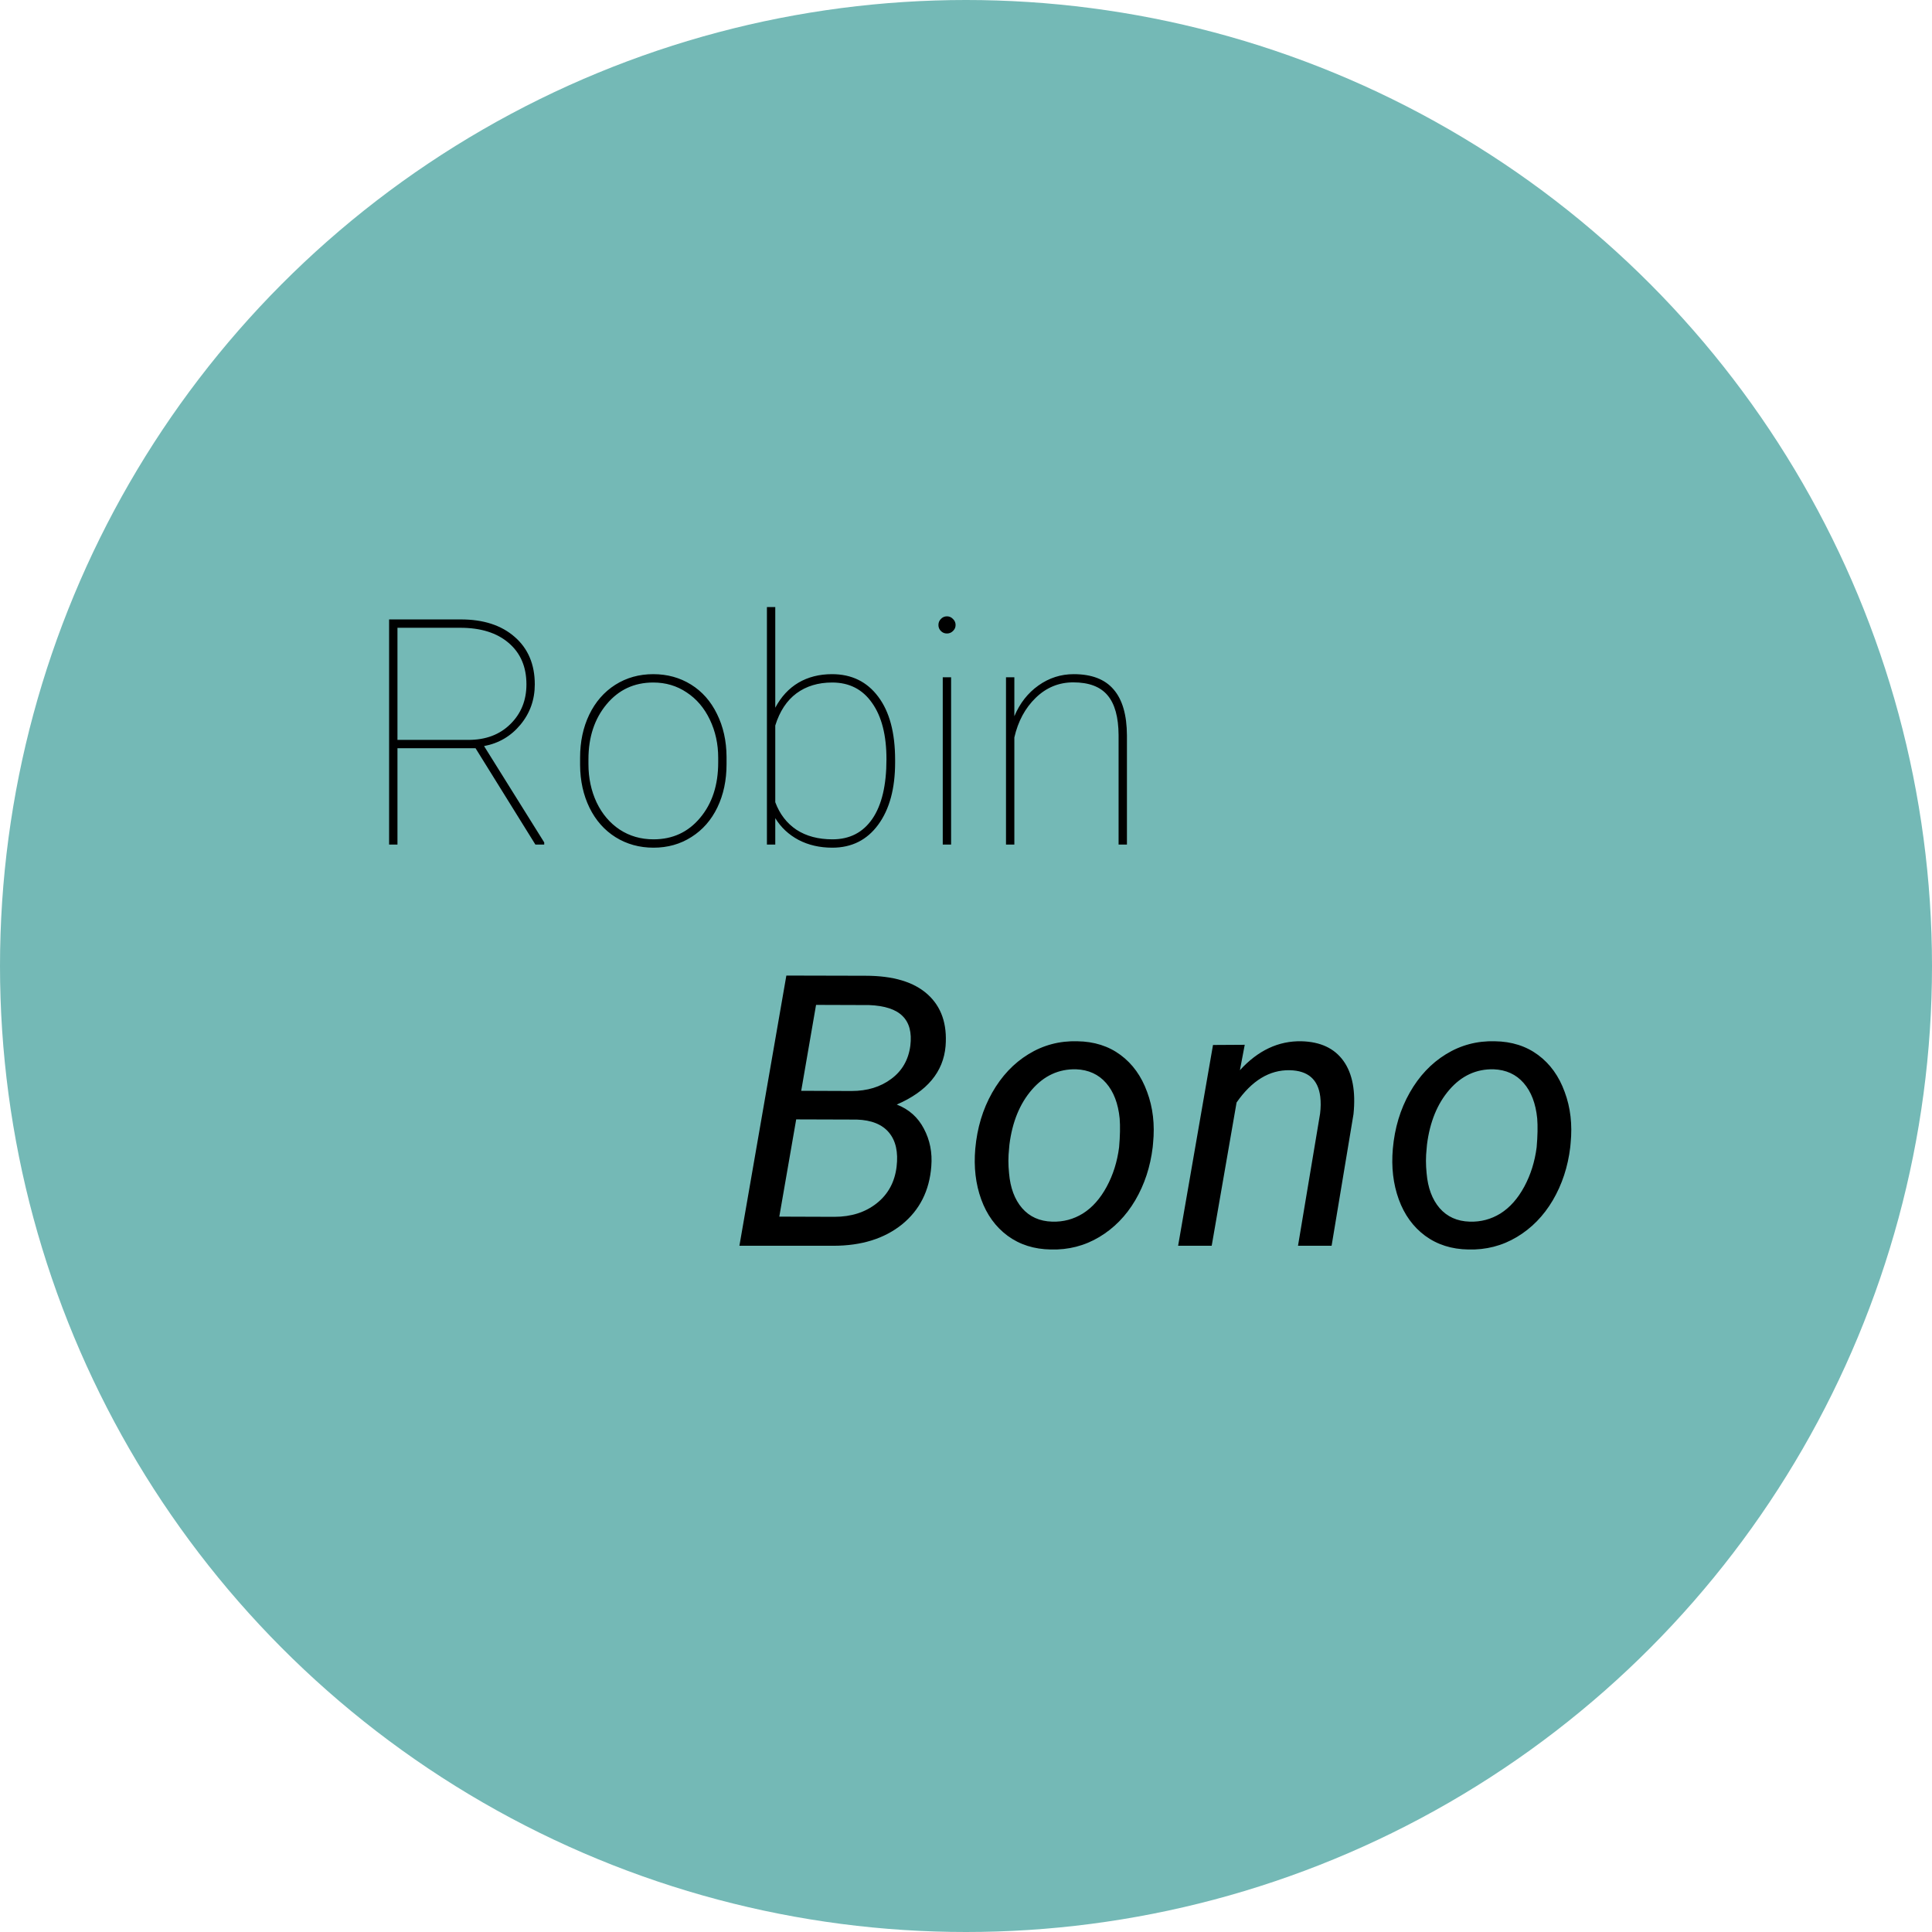 <svg width="183" height="183" viewBox="0 0 183 183" fill="none" xmlns="http://www.w3.org/2000/svg">
<circle cx="91.5" cy="91.5" r="91.5" fill="#74B9B6"/>
<path d="M45.045 70.874H37.648V80H36.856V58.672H43.653C45.792 58.672 47.491 59.224 48.751 60.327C50.02 61.431 50.655 62.93 50.655 64.824C50.655 66.279 50.201 67.554 49.293 68.647C48.395 69.731 47.247 70.405 45.851 70.669L51.549 79.795V80H50.714L45.045 70.874ZM37.648 70.083H44.371C46.012 70.083 47.335 69.585 48.341 68.589C49.356 67.593 49.864 66.338 49.864 64.824C49.864 63.164 49.303 61.855 48.18 60.898C47.066 59.941 45.538 59.463 43.595 59.463H37.648V70.083ZM54.947 71.768C54.947 70.254 55.235 68.897 55.812 67.695C56.398 66.484 57.218 65.542 58.273 64.868C59.337 64.194 60.538 63.857 61.876 63.857C63.204 63.857 64.395 64.185 65.45 64.839C66.505 65.493 67.325 66.421 67.911 67.622C68.507 68.823 68.81 70.176 68.819 71.68V72.383C68.819 73.906 68.531 75.269 67.955 76.47C67.379 77.671 66.559 78.608 65.494 79.282C64.439 79.956 63.243 80.293 61.905 80.293C60.567 80.293 59.366 79.961 58.302 79.297C57.247 78.633 56.427 77.705 55.841 76.514C55.255 75.312 54.957 73.965 54.947 72.471V71.768ZM55.738 72.383C55.738 73.701 55.997 74.912 56.515 76.016C57.042 77.109 57.77 77.964 58.697 78.579C59.635 79.194 60.704 79.502 61.905 79.502C63.712 79.502 65.182 78.823 66.314 77.466C67.457 76.108 68.028 74.36 68.028 72.222V71.768C68.028 70.469 67.765 69.268 67.237 68.164C66.71 67.061 65.978 66.201 65.04 65.586C64.112 64.961 63.058 64.648 61.876 64.648C60.069 64.648 58.595 65.337 57.452 66.714C56.31 68.091 55.738 69.824 55.738 71.914V72.383ZM84.786 72.222C84.786 74.692 84.254 76.655 83.189 78.11C82.125 79.565 80.675 80.293 78.839 80.293C77.647 80.293 76.583 80.049 75.645 79.561C74.708 79.062 73.971 78.374 73.434 77.495V80H72.643V57.5H73.434V67.036C73.99 65.991 74.723 65.2 75.631 64.663C76.549 64.126 77.608 63.857 78.81 63.857C80.665 63.857 82.125 64.57 83.189 65.996C84.254 67.412 84.786 69.404 84.786 71.973V72.222ZM83.966 71.914C83.966 69.639 83.512 67.861 82.603 66.582C81.705 65.293 80.445 64.648 78.824 64.648C77.496 64.648 76.368 64.99 75.44 65.674C74.522 66.357 73.853 67.373 73.434 68.721V75.986C73.853 77.109 74.522 77.978 75.44 78.594C76.368 79.199 77.506 79.502 78.853 79.502C80.484 79.502 81.744 78.853 82.633 77.554C83.522 76.255 83.966 74.375 83.966 71.914ZM90.089 80H89.298V64.15H90.089V80ZM88.888 59.199C88.888 58.975 88.966 58.784 89.122 58.628C89.278 58.462 89.469 58.379 89.693 58.379C89.918 58.379 90.108 58.462 90.265 58.628C90.431 58.784 90.514 58.975 90.514 59.199C90.514 59.424 90.431 59.614 90.265 59.77C90.108 59.927 89.918 60.005 89.693 60.005C89.469 60.005 89.278 59.927 89.122 59.77C88.966 59.614 88.888 59.424 88.888 59.199ZM96.08 67.842C96.598 66.611 97.359 65.64 98.365 64.927C99.371 64.214 100.484 63.857 101.705 63.857C103.404 63.857 104.664 64.341 105.484 65.308C106.314 66.265 106.734 67.715 106.744 69.658V80H105.953V69.629C105.943 67.93 105.597 66.675 104.913 65.864C104.229 65.044 103.146 64.634 101.661 64.634C100.294 64.634 99.107 65.122 98.102 66.099C97.106 67.065 96.432 68.315 96.08 69.849V80H95.289V64.15H96.08V67.842Z" fill="black"/>
<path d="M70.037 118L74.484 92.406L81.99 92.424C84.603 92.424 86.561 93.01 87.861 94.182C89.162 95.353 89.731 96.988 89.566 99.086C89.356 101.535 87.814 103.381 84.943 104.623C86.092 105.068 86.947 105.83 87.51 106.908C88.084 107.986 88.318 109.176 88.213 110.477C88.037 112.785 87.111 114.619 85.436 115.979C83.76 117.326 81.592 118 78.932 118H70.037ZM75.416 106.029L73.816 115.24L79.037 115.258C80.631 115.258 81.967 114.83 83.045 113.975C84.123 113.119 84.75 111.965 84.926 110.512C85.09 109.129 84.85 108.051 84.205 107.277C83.561 106.504 82.547 106.094 81.164 106.047L75.416 106.029ZM75.891 103.322L80.654 103.34C82.143 103.34 83.397 102.959 84.416 102.197C85.447 101.436 86.051 100.387 86.227 99.051C86.379 97.809 86.133 96.871 85.488 96.238C84.856 95.606 83.801 95.26 82.324 95.201L77.297 95.184L75.891 103.322ZM102.047 98.629C103.641 98.652 105.006 99.086 106.143 99.93C107.279 100.773 108.117 101.939 108.656 103.428C109.207 104.904 109.395 106.521 109.219 108.279L109.184 108.666C108.961 110.518 108.41 112.193 107.531 113.693C106.652 115.182 105.516 116.342 104.121 117.174C102.727 118.006 101.197 118.398 99.533 118.352C97.951 118.328 96.586 117.895 95.438 117.051C94.301 116.207 93.469 115.059 92.941 113.605C92.414 112.152 92.227 110.553 92.379 108.807C92.555 106.838 93.088 105.068 93.978 103.498C94.869 101.928 96.012 100.715 97.406 99.859C98.812 98.992 100.359 98.582 102.047 98.629ZM95.578 108.824C95.496 109.562 95.496 110.33 95.578 111.127C95.695 112.51 96.106 113.611 96.809 114.432C97.523 115.252 98.473 115.68 99.656 115.715C100.711 115.75 101.684 115.492 102.574 114.941C103.465 114.379 104.215 113.535 104.824 112.41C105.434 111.285 105.826 110.037 106.002 108.666C106.096 107.588 106.113 106.68 106.055 105.941C105.914 104.523 105.486 103.404 104.771 102.584C104.057 101.764 103.107 101.33 101.924 101.283C100.283 101.248 98.889 101.893 97.74 103.217C96.592 104.541 95.883 106.275 95.613 108.42L95.578 108.824ZM117.902 98.963L117.445 101.371C119.156 99.496 121.102 98.582 123.281 98.629C125.074 98.676 126.398 99.297 127.254 100.492C128.109 101.688 128.426 103.369 128.203 105.537L126.129 118H122.947L125.039 105.484C125.109 104.91 125.115 104.377 125.057 103.885C124.857 102.244 123.891 101.406 122.156 101.371C120.246 101.336 118.57 102.355 117.129 104.43L114.773 118H111.592L114.896 98.981L117.902 98.963ZM141.598 98.629C143.191 98.652 144.557 99.086 145.693 99.93C146.83 100.773 147.668 101.939 148.207 103.428C148.758 104.904 148.945 106.521 148.77 108.279L148.734 108.666C148.512 110.518 147.961 112.193 147.082 113.693C146.203 115.182 145.066 116.342 143.672 117.174C142.277 118.006 140.748 118.398 139.084 118.352C137.502 118.328 136.137 117.895 134.988 117.051C133.852 116.207 133.02 115.059 132.492 113.605C131.965 112.152 131.777 110.553 131.93 108.807C132.105 106.838 132.639 105.068 133.529 103.498C134.42 101.928 135.562 100.715 136.957 99.859C138.363 98.992 139.91 98.582 141.598 98.629ZM135.129 108.824C135.047 109.562 135.047 110.33 135.129 111.127C135.246 112.51 135.656 113.611 136.359 114.432C137.074 115.252 138.023 115.68 139.207 115.715C140.262 115.75 141.234 115.492 142.125 114.941C143.016 114.379 143.766 113.535 144.375 112.41C144.984 111.285 145.377 110.037 145.553 108.666C145.646 107.588 145.664 106.68 145.605 105.941C145.465 104.523 145.037 103.404 144.322 102.584C143.607 101.764 142.658 101.33 141.475 101.283C139.834 101.248 138.439 101.893 137.291 103.217C136.143 104.541 135.434 106.275 135.164 108.42L135.129 108.824Z" fill="black"/>
</svg>
